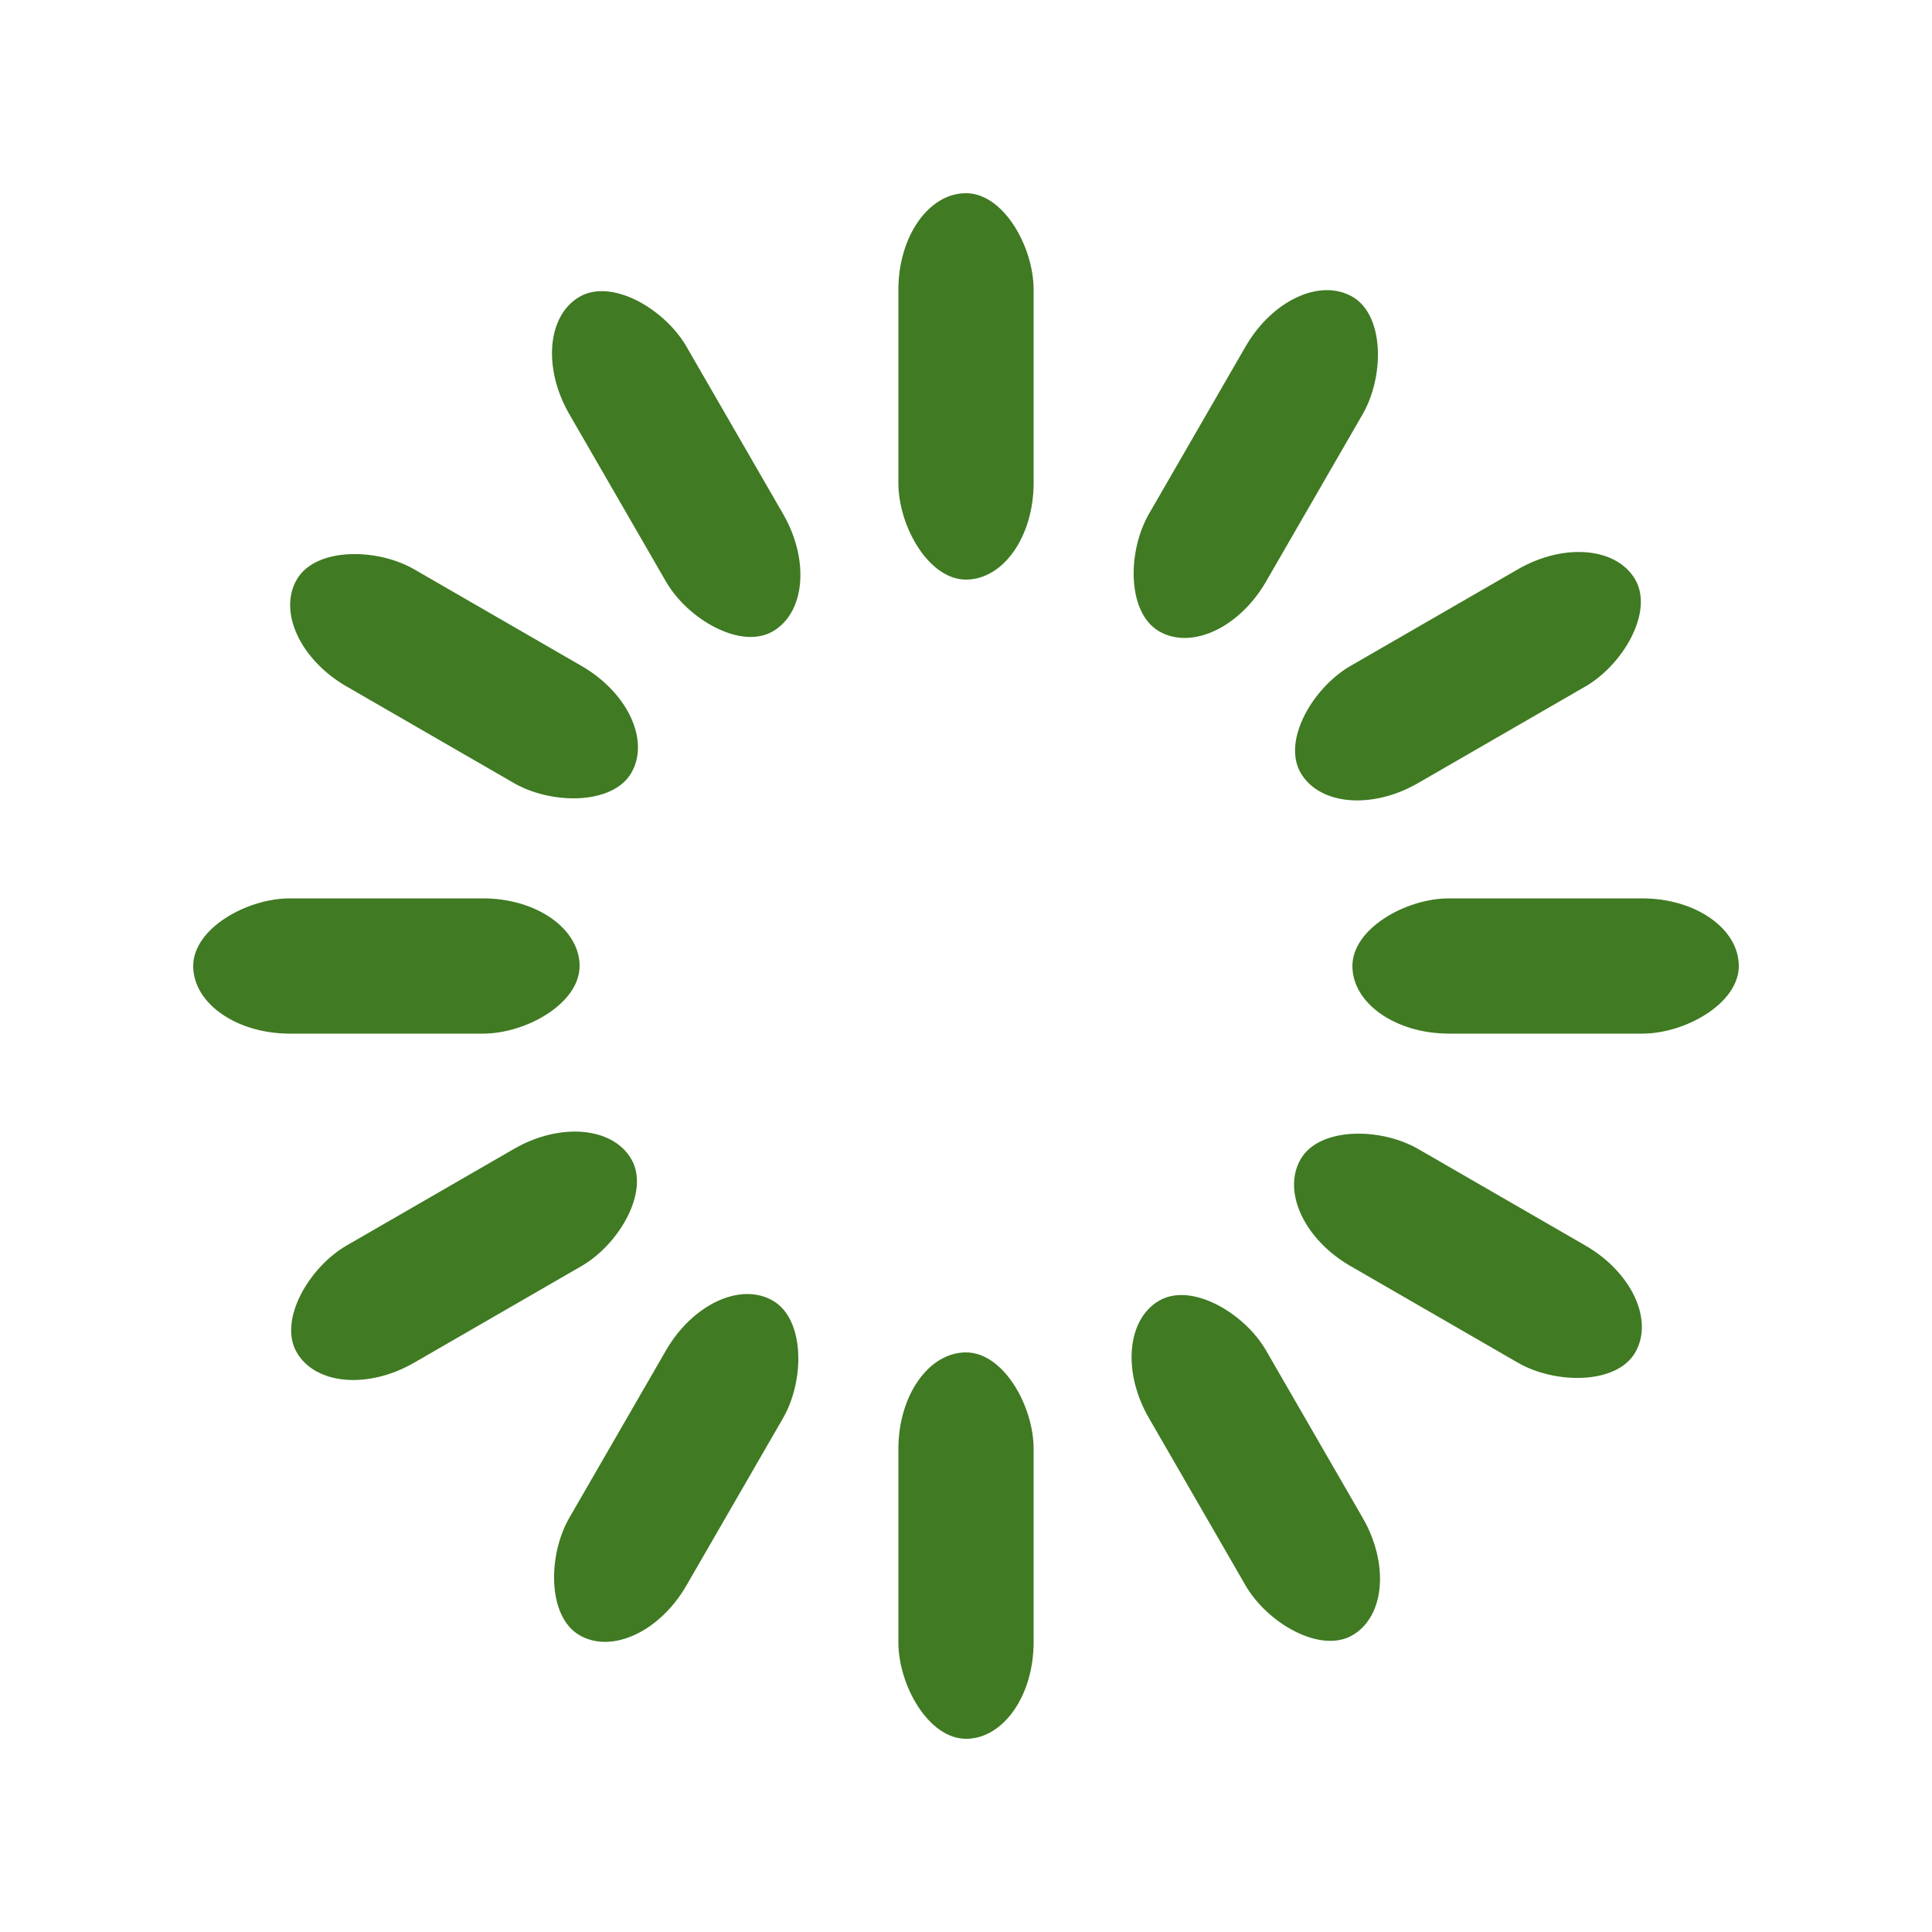<svg xmlns="http://www.w3.org/2000/svg" width="120px" height="120px" viewBox="0 0 100 100" preserveAspectRatio="xMidYMid" class="uil-default"><rect x="0" y="0" width="100" height="100" fill="none" class="bk"/><rect x="46.5" y="40" width="7" height="20" rx="5" ry="5" fill="#407a23" transform="rotate(0 50 50) translate(0 -30)">  <animate attributeName="opacity" from="1" to="0" dur="1s" begin="0s" repeatCount="indefinite"/></rect><rect x="46.5" y="40" width="7" height="20" rx="5" ry="5" fill="#407a23" transform="rotate(30 50 50) translate(0 -30)">  <animate attributeName="opacity" from="1" to="0" dur="1s" begin="0.083s" repeatCount="indefinite"/></rect><rect x="46.5" y="40" width="7" height="20" rx="5" ry="5" fill="#407a23" transform="rotate(60 50 50) translate(0 -30)">  <animate attributeName="opacity" from="1" to="0" dur="1s" begin="0.167s" repeatCount="indefinite"/></rect><rect x="46.5" y="40" width="7" height="20" rx="5" ry="5" fill="#407a23" transform="rotate(90 50 50) translate(0 -30)">  <animate attributeName="opacity" from="1" to="0" dur="1s" begin="0.25s" repeatCount="indefinite"/></rect><rect x="46.5" y="40" width="7" height="20" rx="5" ry="5" fill="#407a23" transform="rotate(120 50 50) translate(0 -30)">  <animate attributeName="opacity" from="1" to="0" dur="1s" begin="0.333s" repeatCount="indefinite"/></rect><rect x="46.5" y="40" width="7" height="20" rx="5" ry="5" fill="#407a23" transform="rotate(150 50 50) translate(0 -30)">  <animate attributeName="opacity" from="1" to="0" dur="1s" begin="0.417s" repeatCount="indefinite"/></rect><rect x="46.5" y="40" width="7" height="20" rx="5" ry="5" fill="#407a23" transform="rotate(180 50 50) translate(0 -30)">  <animate attributeName="opacity" from="1" to="0" dur="1s" begin="0.5s" repeatCount="indefinite"/></rect><rect x="46.5" y="40" width="7" height="20" rx="5" ry="5" fill="#407a23" transform="rotate(210 50 50) translate(0 -30)">  <animate attributeName="opacity" from="1" to="0" dur="1s" begin="0.583s" repeatCount="indefinite"/></rect><rect x="46.5" y="40" width="7" height="20" rx="5" ry="5" fill="#407a23" transform="rotate(240 50 50) translate(0 -30)">  <animate attributeName="opacity" from="1" to="0" dur="1s" begin="0.667s" repeatCount="indefinite"/></rect><rect x="46.5" y="40" width="7" height="20" rx="5" ry="5" fill="#407a23" transform="rotate(270 50 50) translate(0 -30)">  <animate attributeName="opacity" from="1" to="0" dur="1s" begin="0.75s" repeatCount="indefinite"/></rect><rect x="46.5" y="40" width="7" height="20" rx="5" ry="5" fill="#407a23" transform="rotate(300 50 50) translate(0 -30)">  <animate attributeName="opacity" from="1" to="0" dur="1s" begin="0.833s" repeatCount="indefinite"/></rect><rect x="46.5" y="40" width="7" height="20" rx="5" ry="5" fill="#407a23" transform="rotate(330 50 50) translate(0 -30)">  <animate attributeName="opacity" from="1" to="0" dur="1s" begin="0.917s" repeatCount="indefinite"/></rect></svg>
